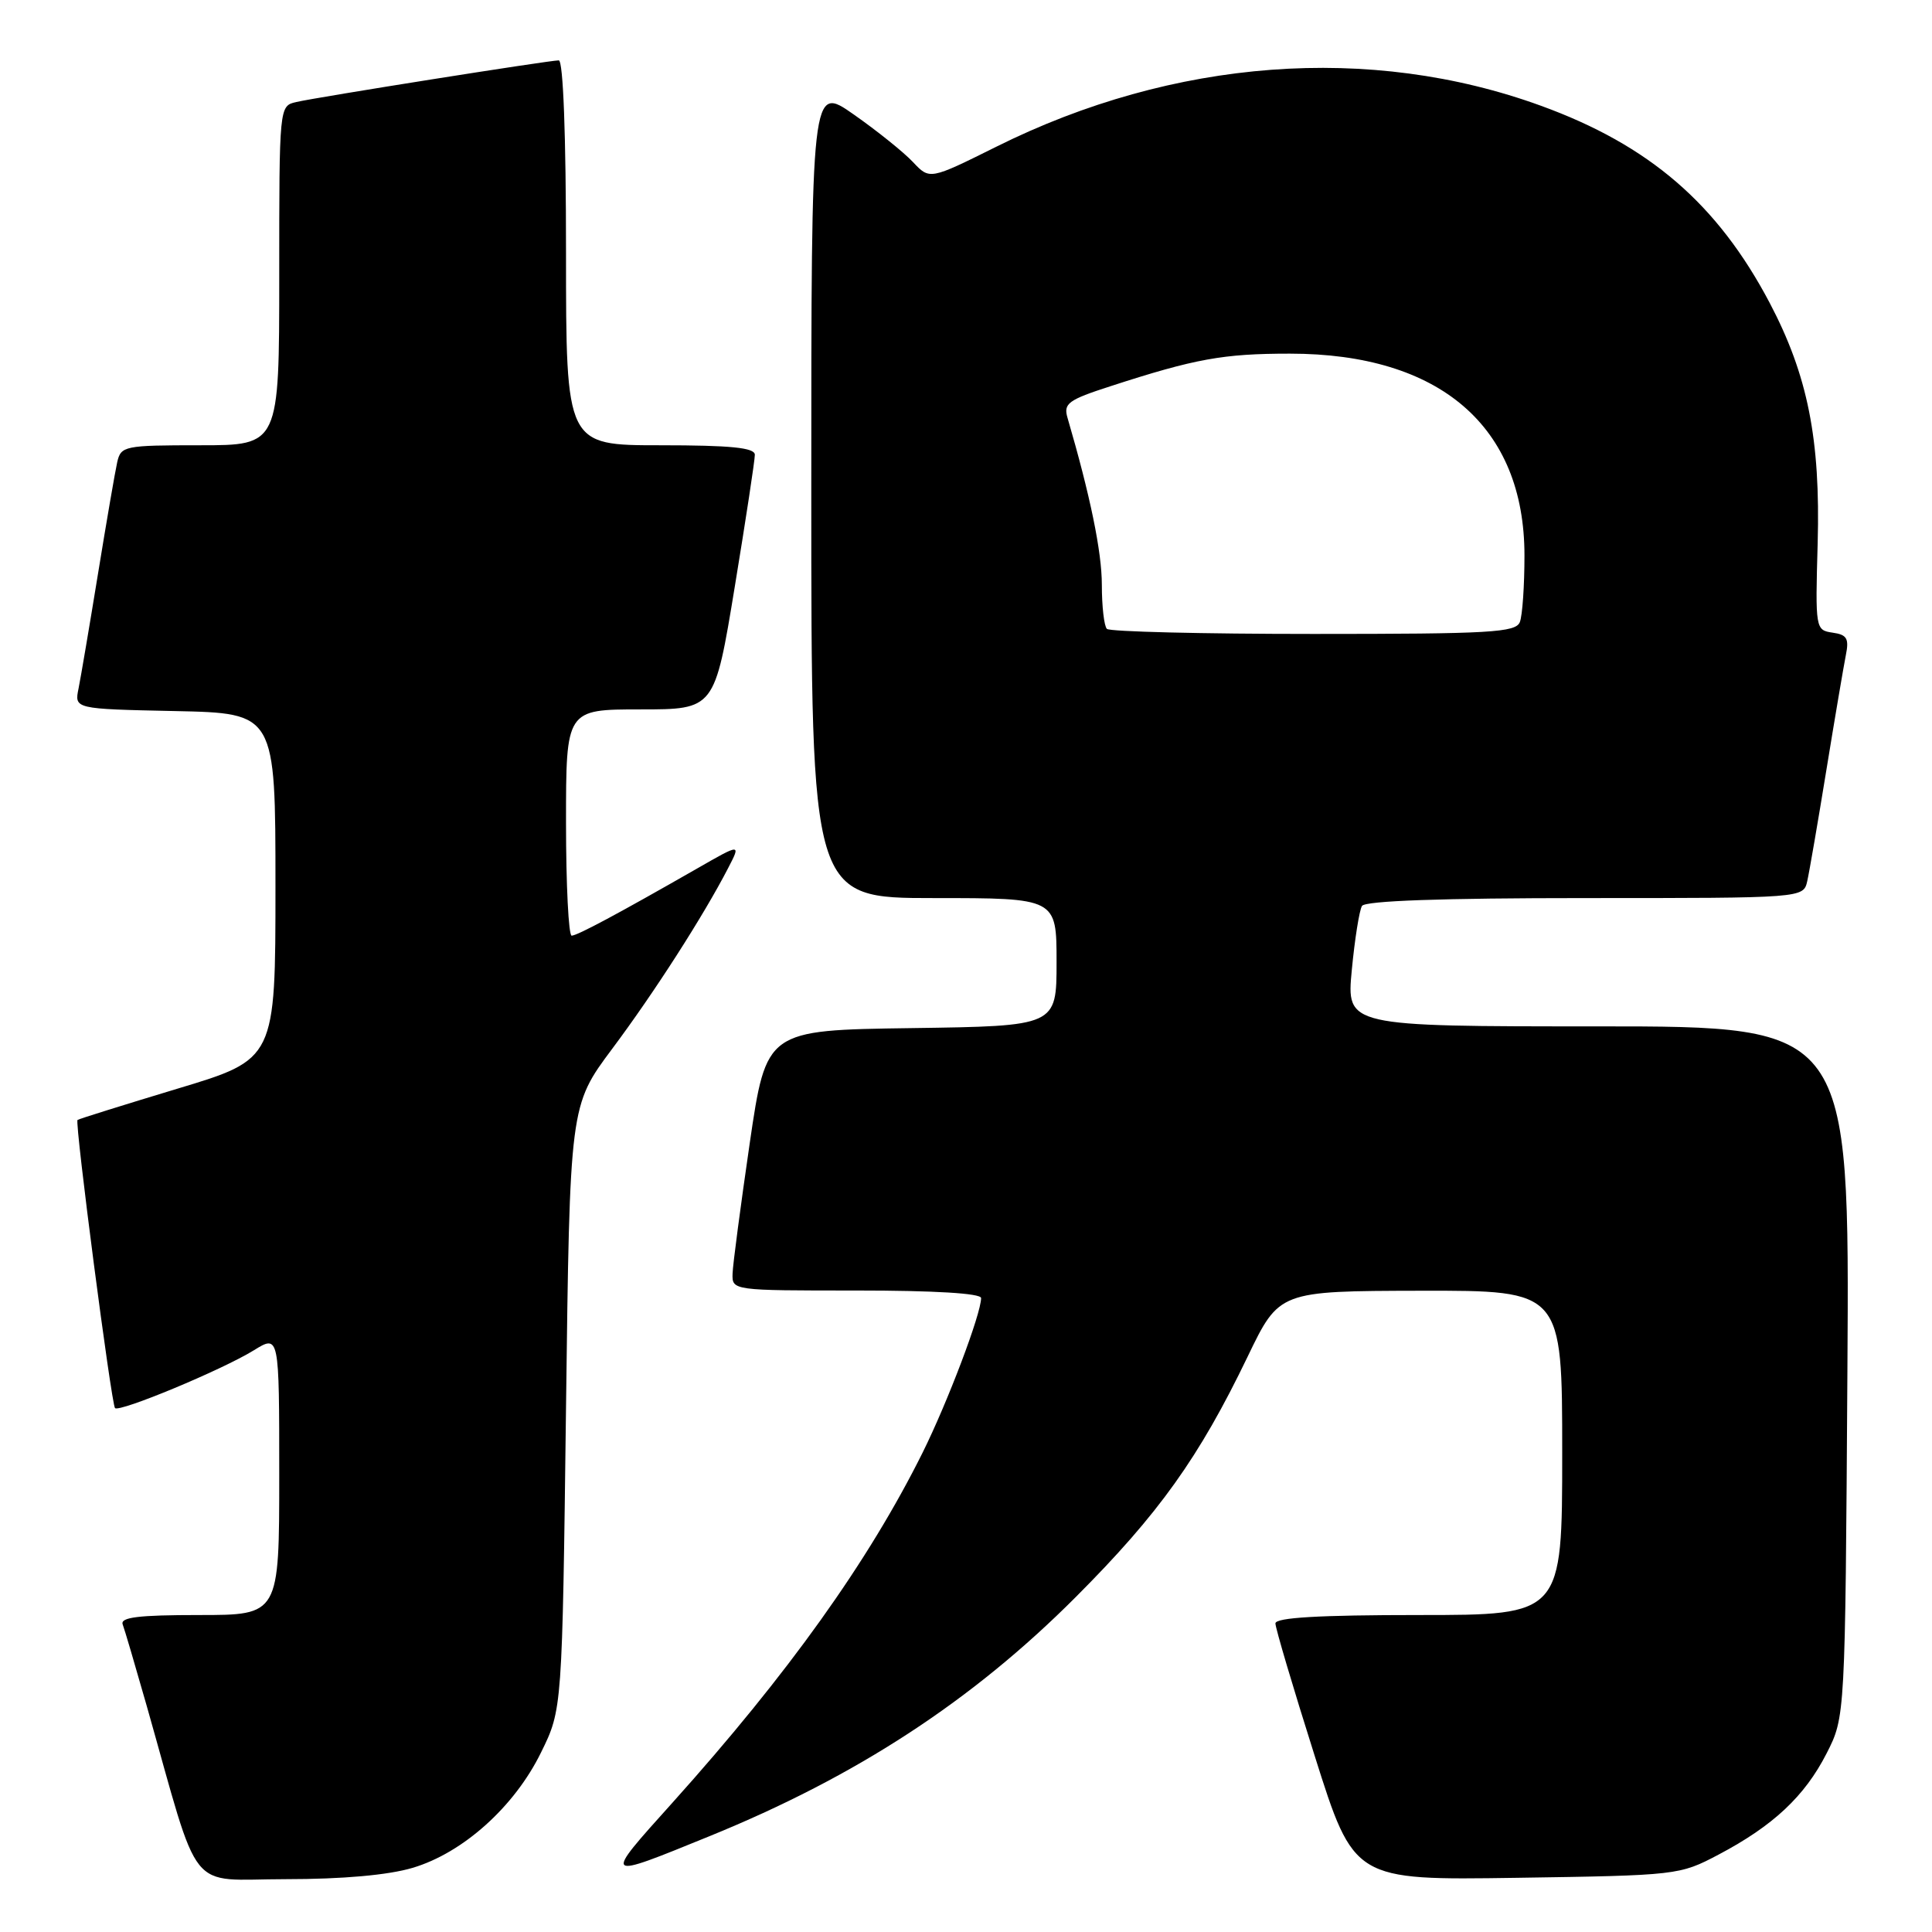 <?xml version="1.0" encoding="UTF-8" standalone="no"?>
<!DOCTYPE svg PUBLIC "-//W3C//DTD SVG 1.1//EN" "http://www.w3.org/Graphics/SVG/1.1/DTD/svg11.dtd" >
<svg xmlns="http://www.w3.org/2000/svg" xmlns:xlink="http://www.w3.org/1999/xlink" version="1.1" viewBox="0 0 256 256">
 <g >
 <path fill="currentColor"
d=" M 54.67 247.50 C 61.35 245.52 68.17 239.40 71.69 232.21 C 74.50 226.50 74.50 226.50 75.00 186.50 C 75.50 146.50 75.50 146.50 81.12 138.97 C 86.69 131.52 93.21 121.36 96.48 115.03 C 98.18 111.75 98.18 111.75 92.34 115.10 C 81.84 121.11 76.51 123.96 75.75 123.98 C 75.34 123.99 75.00 117.25 75.00 109.00 C 75.00 94.00 75.00 94.00 84.85 94.00 C 94.69 94.00 94.69 94.00 97.36 77.75 C 98.83 68.81 100.03 60.94 100.02 60.25 C 100.00 59.32 96.82 59.00 87.50 59.00 C 75.00 59.00 75.00 59.00 75.00 33.50 C 75.00 17.94 74.63 8.00 74.04 8.00 C 72.77 8.00 42.11 12.86 39.25 13.52 C 37.00 14.04 37.00 14.04 37.00 36.52 C 37.00 59.00 37.00 59.00 26.52 59.00 C 16.47 59.00 16.02 59.09 15.53 61.25 C 15.25 62.49 14.11 69.12 12.99 76.00 C 11.87 82.88 10.71 89.72 10.41 91.22 C 9.85 93.94 9.85 93.94 23.18 94.22 C 36.50 94.50 36.50 94.50 36.50 117.42 C 36.50 140.35 36.50 140.35 23.50 144.26 C 16.35 146.42 10.40 148.28 10.27 148.40 C 9.89 148.77 14.76 186.09 15.24 186.58 C 15.84 187.17 29.42 181.52 33.62 178.93 C 37.00 176.84 37.00 176.84 37.00 195.42 C 37.00 214.00 37.00 214.00 26.39 214.00 C 18.32 214.00 15.90 214.30 16.26 215.25 C 16.52 215.94 17.94 220.78 19.43 226.00 C 26.69 251.58 24.62 249.00 37.86 249.00 C 45.40 249.00 51.45 248.46 54.67 247.50 Z  M 227.71 245.75 C 234.94 241.94 239.13 238.02 242.03 232.34 C 244.50 227.50 244.50 227.50 244.79 181.75 C 245.08 136.00 245.08 136.00 211.74 136.00 C 178.41 136.00 178.41 136.00 179.12 128.54 C 179.51 124.44 180.12 120.62 180.47 120.04 C 180.90 119.36 191.06 119.00 210.04 119.00 C 238.96 119.00 238.96 119.00 239.47 116.75 C 239.75 115.51 240.89 108.88 242.01 102.00 C 243.13 95.12 244.29 88.30 244.58 86.83 C 245.03 84.61 244.74 84.10 242.83 83.83 C 240.56 83.50 240.53 83.34 240.85 72.00 C 241.23 58.20 239.53 49.70 234.48 40.11 C 227.58 27.03 218.55 19.24 204.20 14.02 C 181.58 5.78 155.53 7.73 132.04 19.43 C 123.19 23.83 123.19 23.83 120.98 21.48 C 119.77 20.19 116.24 17.35 113.14 15.18 C 107.50 11.22 107.50 11.22 107.50 65.11 C 107.50 119.00 107.50 119.00 123.75 119.00 C 140.00 119.00 140.00 119.00 140.00 127.48 C 140.00 135.96 140.00 135.96 120.77 136.23 C 101.54 136.50 101.54 136.50 99.34 151.50 C 98.14 159.75 97.11 167.51 97.07 168.75 C 97.00 171.00 97.03 171.00 113.50 171.00 C 123.79 171.00 130.00 171.37 130.00 172.00 C 130.00 174.10 125.57 185.80 122.24 192.50 C 115.08 206.89 104.43 221.80 89.10 238.87 C 79.84 249.17 79.76 249.11 94.00 243.31 C 113.49 235.38 128.85 225.35 142.57 211.59 C 153.57 200.57 158.89 193.11 165.31 179.78 C 169.50 171.07 169.50 171.07 188.25 171.03 C 207.00 171.00 207.00 171.00 207.00 192.50 C 207.00 214.00 207.00 214.00 188.00 214.00 C 174.76 214.00 169.00 214.34 169.00 215.11 C 169.00 215.72 171.34 223.62 174.21 232.68 C 179.41 249.14 179.41 249.14 200.96 248.82 C 222.24 248.50 222.56 248.47 227.71 245.75 Z  M 146.67 83.33 C 146.30 82.97 146.00 80.34 146.00 77.49 C 146.00 73.13 144.46 65.65 141.45 55.36 C 140.89 53.46 141.53 52.99 147.16 51.17 C 158.37 47.53 162.08 46.86 170.92 46.86 C 190.80 46.86 202.00 56.50 202.00 73.61 C 202.00 77.59 201.73 81.55 201.39 82.42 C 200.86 83.81 197.51 84.00 174.06 84.00 C 159.36 84.00 147.03 83.70 146.67 83.33 Z "/>
</g>
</svg>